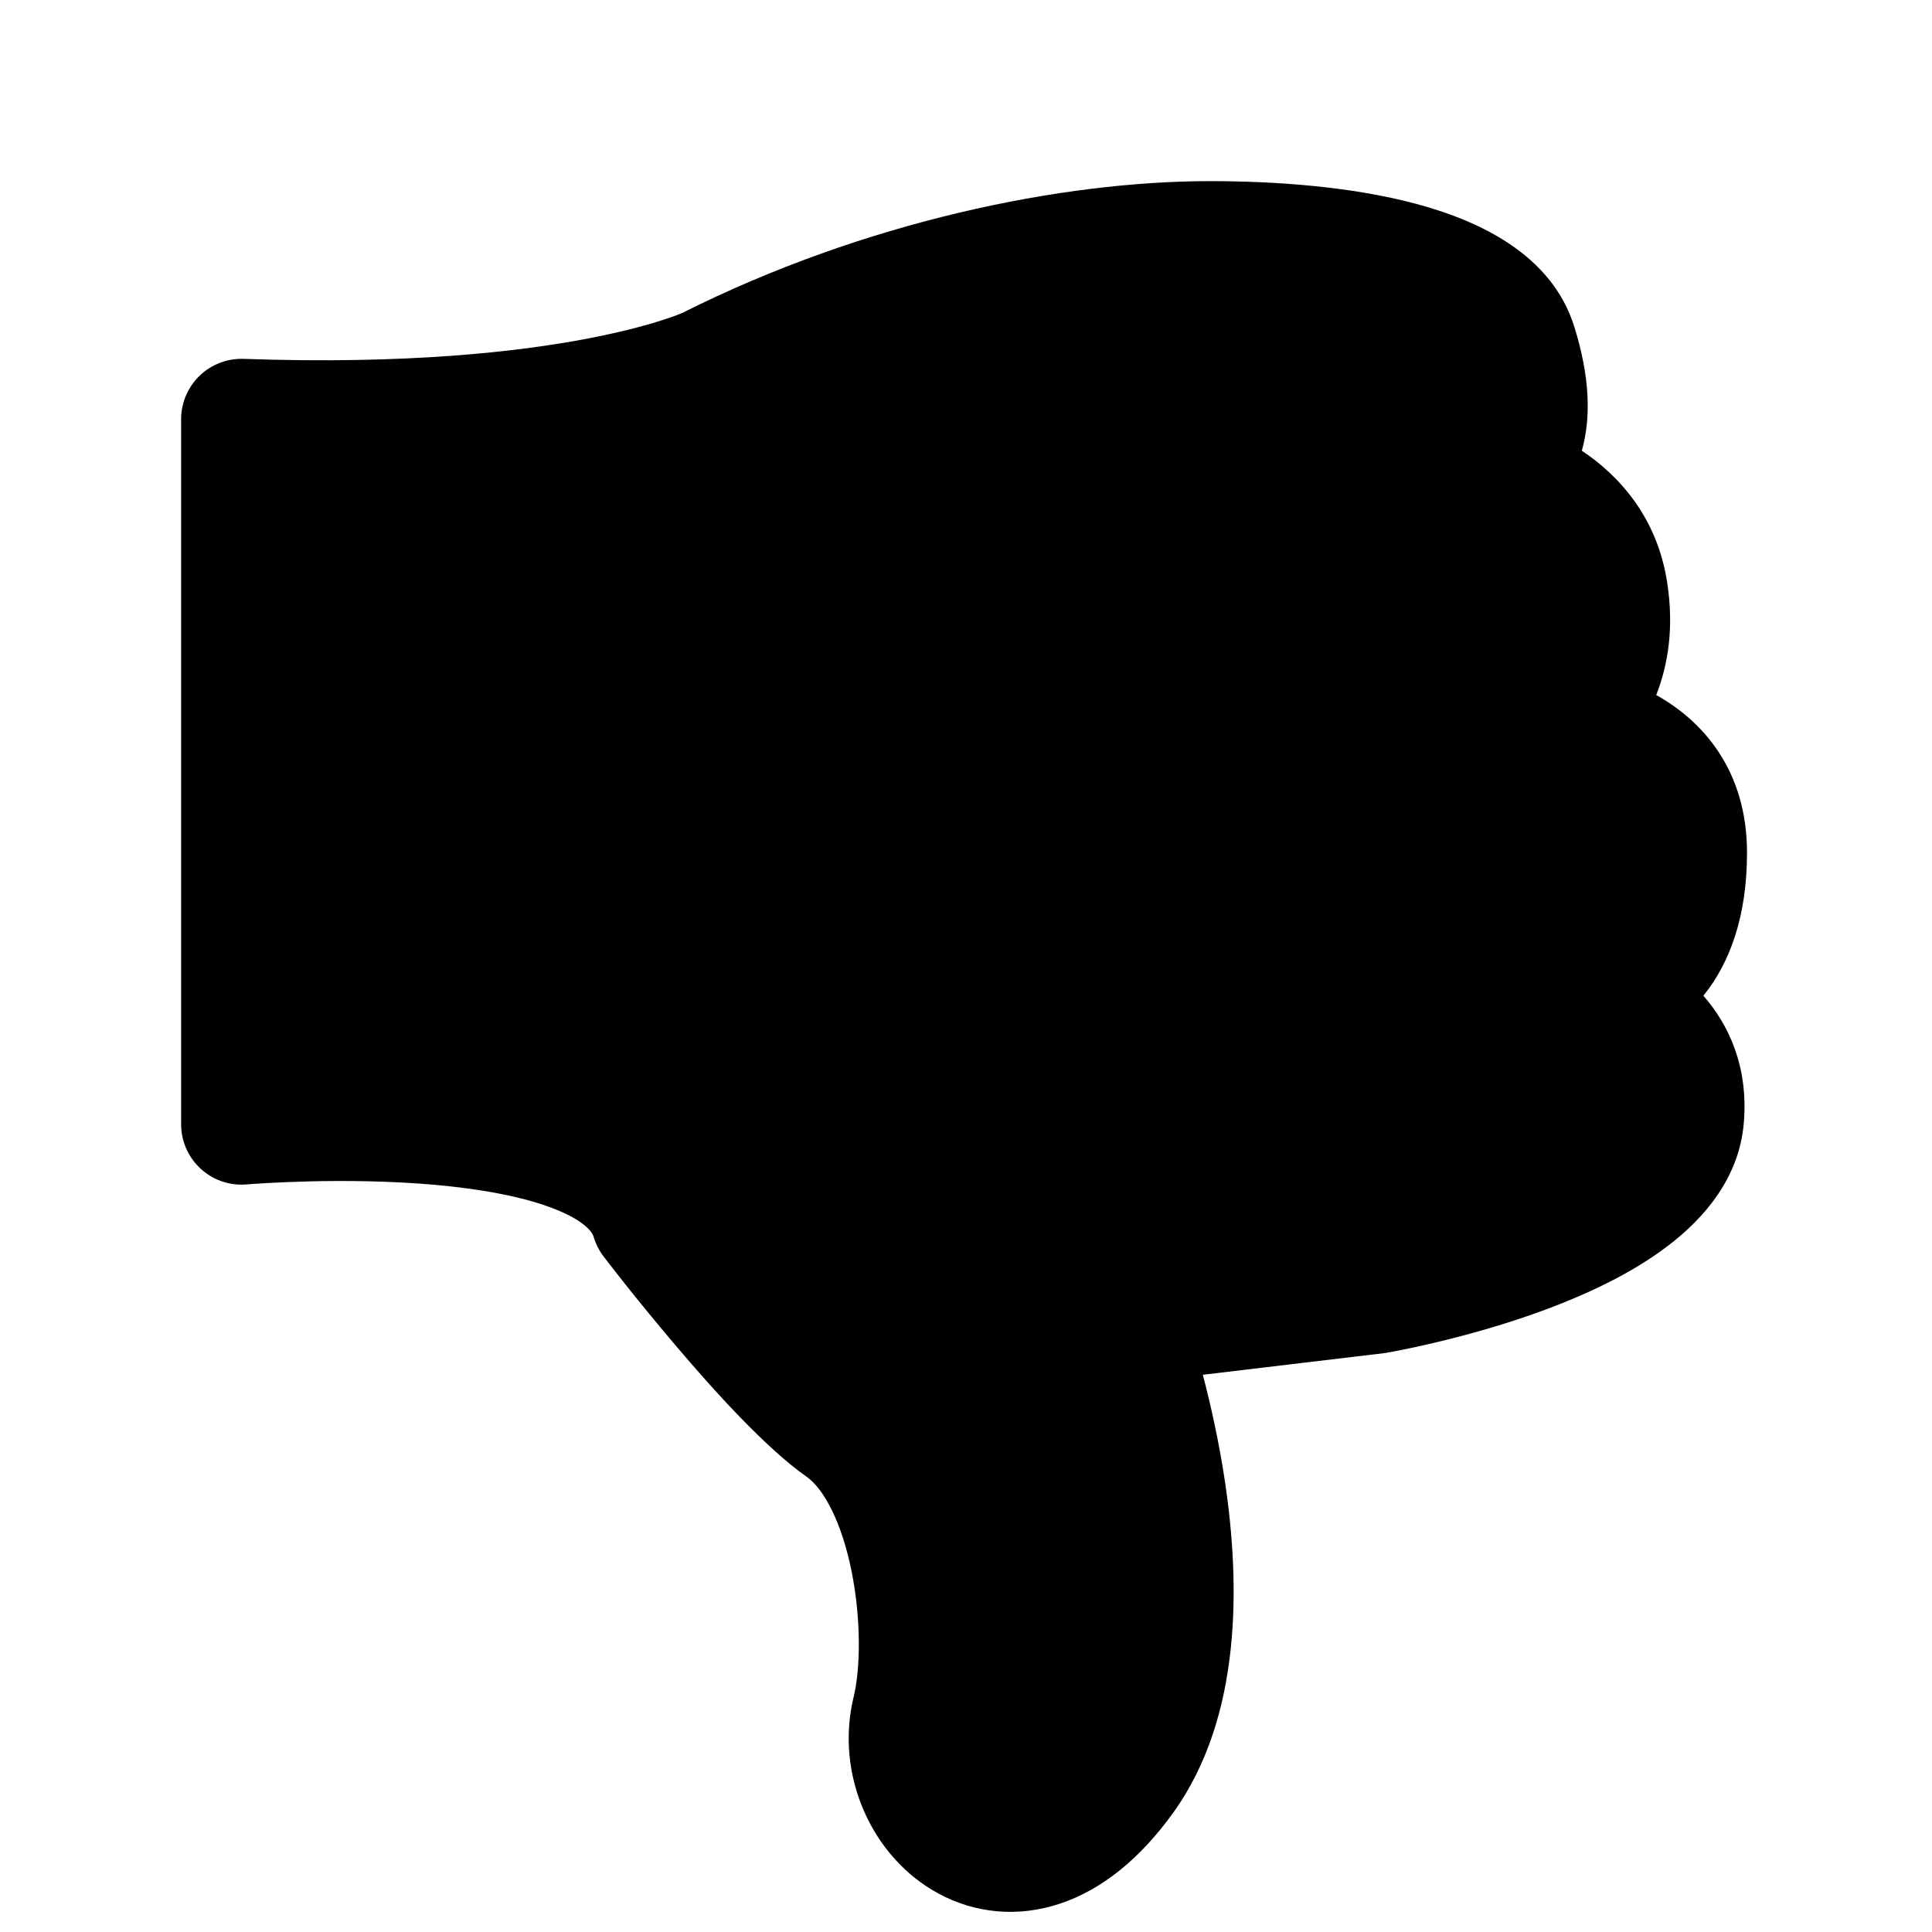 <svg width="24" height="24" viewBox="0 0 24 24" fill="none" xmlns="http://www.w3.org/2000/svg">
<path fill-rule="evenodd" clip-rule="evenodd" d="M15.033 2.25C13.197 2.25 10.748 2.748 8.476 3.887C8.47 3.89 8.458 3.895 8.442 3.901C8.403 3.917 8.337 3.942 8.242 3.972C8.052 4.034 7.745 4.12 7.309 4.204C6.436 4.372 5.043 4.529 3.026 4.458C2.823 4.451 2.625 4.527 2.479 4.668C2.333 4.809 2.25 5.004 2.25 5.208V13.966C2.25 14.38 2.586 14.716 3 14.716C3.017 14.716 3.031 14.715 3.034 14.715L3.045 14.714L3.053 14.714L3.059 14.713L3.067 14.713C3.169 14.705 4.276 14.619 5.399 14.718C5.965 14.769 6.485 14.862 6.871 15.011C7.281 15.169 7.361 15.318 7.374 15.363C7.4 15.452 7.443 15.536 7.499 15.61L7.504 15.616L7.518 15.634L7.57 15.702C7.615 15.759 7.679 15.842 7.759 15.943C7.919 16.144 8.142 16.419 8.392 16.713C8.867 17.273 9.516 17.993 10.027 18.35C10.228 18.495 10.454 18.895 10.58 19.526C10.7 20.128 10.688 20.735 10.605 21.077C10.368 22.044 10.827 23.075 11.661 23.524C12.101 23.761 12.631 23.827 13.17 23.647C13.696 23.471 14.169 23.082 14.574 22.518C15.444 21.31 15.396 19.634 15.222 18.438C15.146 17.922 15.04 17.452 14.942 17.078L17.196 16.809L17.212 16.807C17.219 16.805 17.227 16.804 17.234 16.803L17.235 16.803L17.239 16.802L17.249 16.8L17.285 16.794C17.315 16.788 17.359 16.78 17.413 16.769C17.522 16.747 17.676 16.715 17.86 16.67C18.226 16.583 18.723 16.447 19.23 16.257C19.729 16.069 20.279 15.814 20.725 15.472C21.163 15.138 21.609 14.635 21.663 13.94C21.719 13.246 21.474 12.729 21.16 12.369C21.487 11.966 21.702 11.386 21.702 10.593C21.702 9.554 21.137 8.947 20.574 8.634C20.72 8.264 20.797 7.799 20.711 7.242C20.586 6.412 20.097 5.897 19.65 5.599C19.768 5.183 19.748 4.673 19.558 4.064C19.275 3.142 18.335 2.731 17.59 2.532C16.78 2.315 15.832 2.25 15.033 2.25ZM8.476 3.887L8.48 3.89L8.48 3.889L8.477 3.887L8.479 3.886L8.476 3.887ZM8.474 3.892L8.476 3.887C8.476 3.887 8.475 3.889 8.474 3.892Z" fill="currentColor"/>
</svg>
